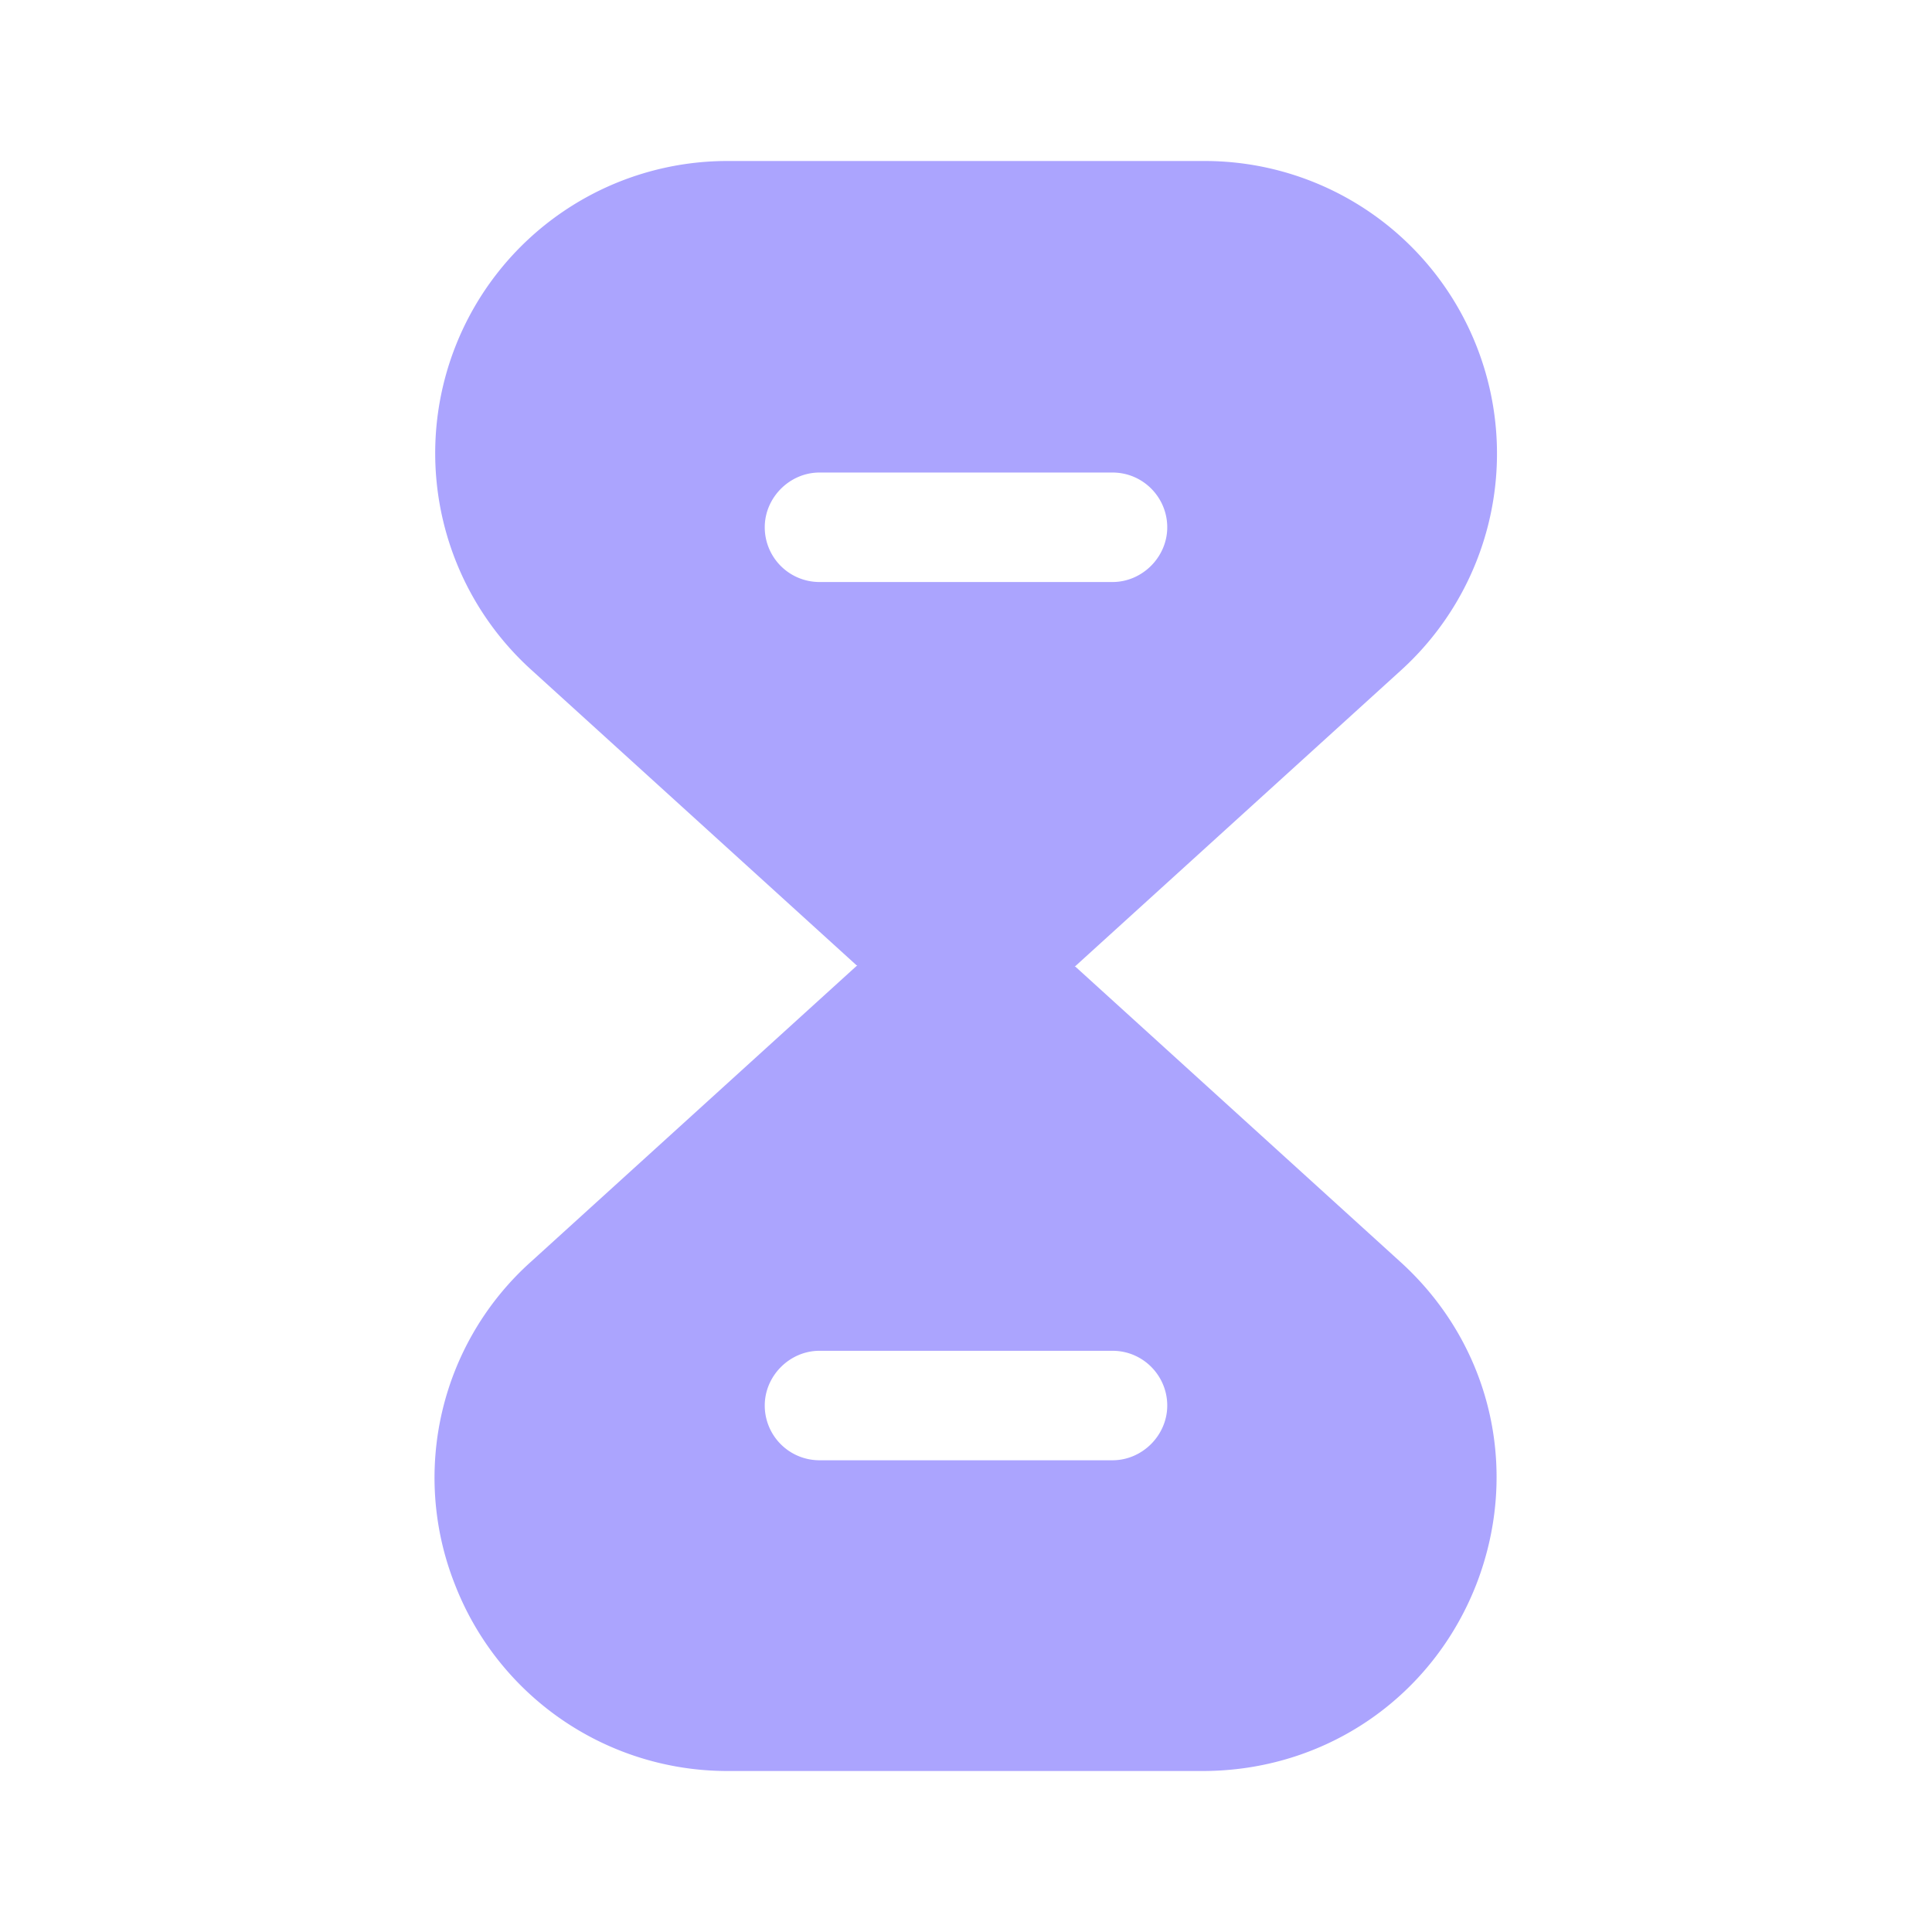 <svg width="24" height="24" fill="none" xmlns="http://www.w3.org/2000/svg"><path d="M17.39 15.67 13.35 12h-2.71L6.6 15.67a3.602 3.602 0 0 0-.95 4.01A3.63 3.63 0 0 0 9.05 22h5.89c1.52 0 2.85-.91 3.4-2.32.55-1.42.18-2.99-.95-4.01Zm-3.57 2.47h-3.64a.68.68 0 0 1-.68-.68c0-.37.31-.68.68-.68h3.64c.38 0 .68.31.68.68 0 .37-.31.68-.68.68Zm4.53-13.82A3.63 3.63 0 0 0 14.95 2h-5.9a3.63 3.63 0 0 0-2.44 6.33L10.65 12h2.71l4.04-3.67a3.635 3.635 0 0 0 .95-4.01Zm-4.53 2.91h-3.64a.68.68 0 0 1-.68-.68c0-.37.31-.68.68-.68h3.64c.38 0 .68.31.68.68 0 .37-.31.68-.68.68Z" fill="#ABA4FE"/></svg>